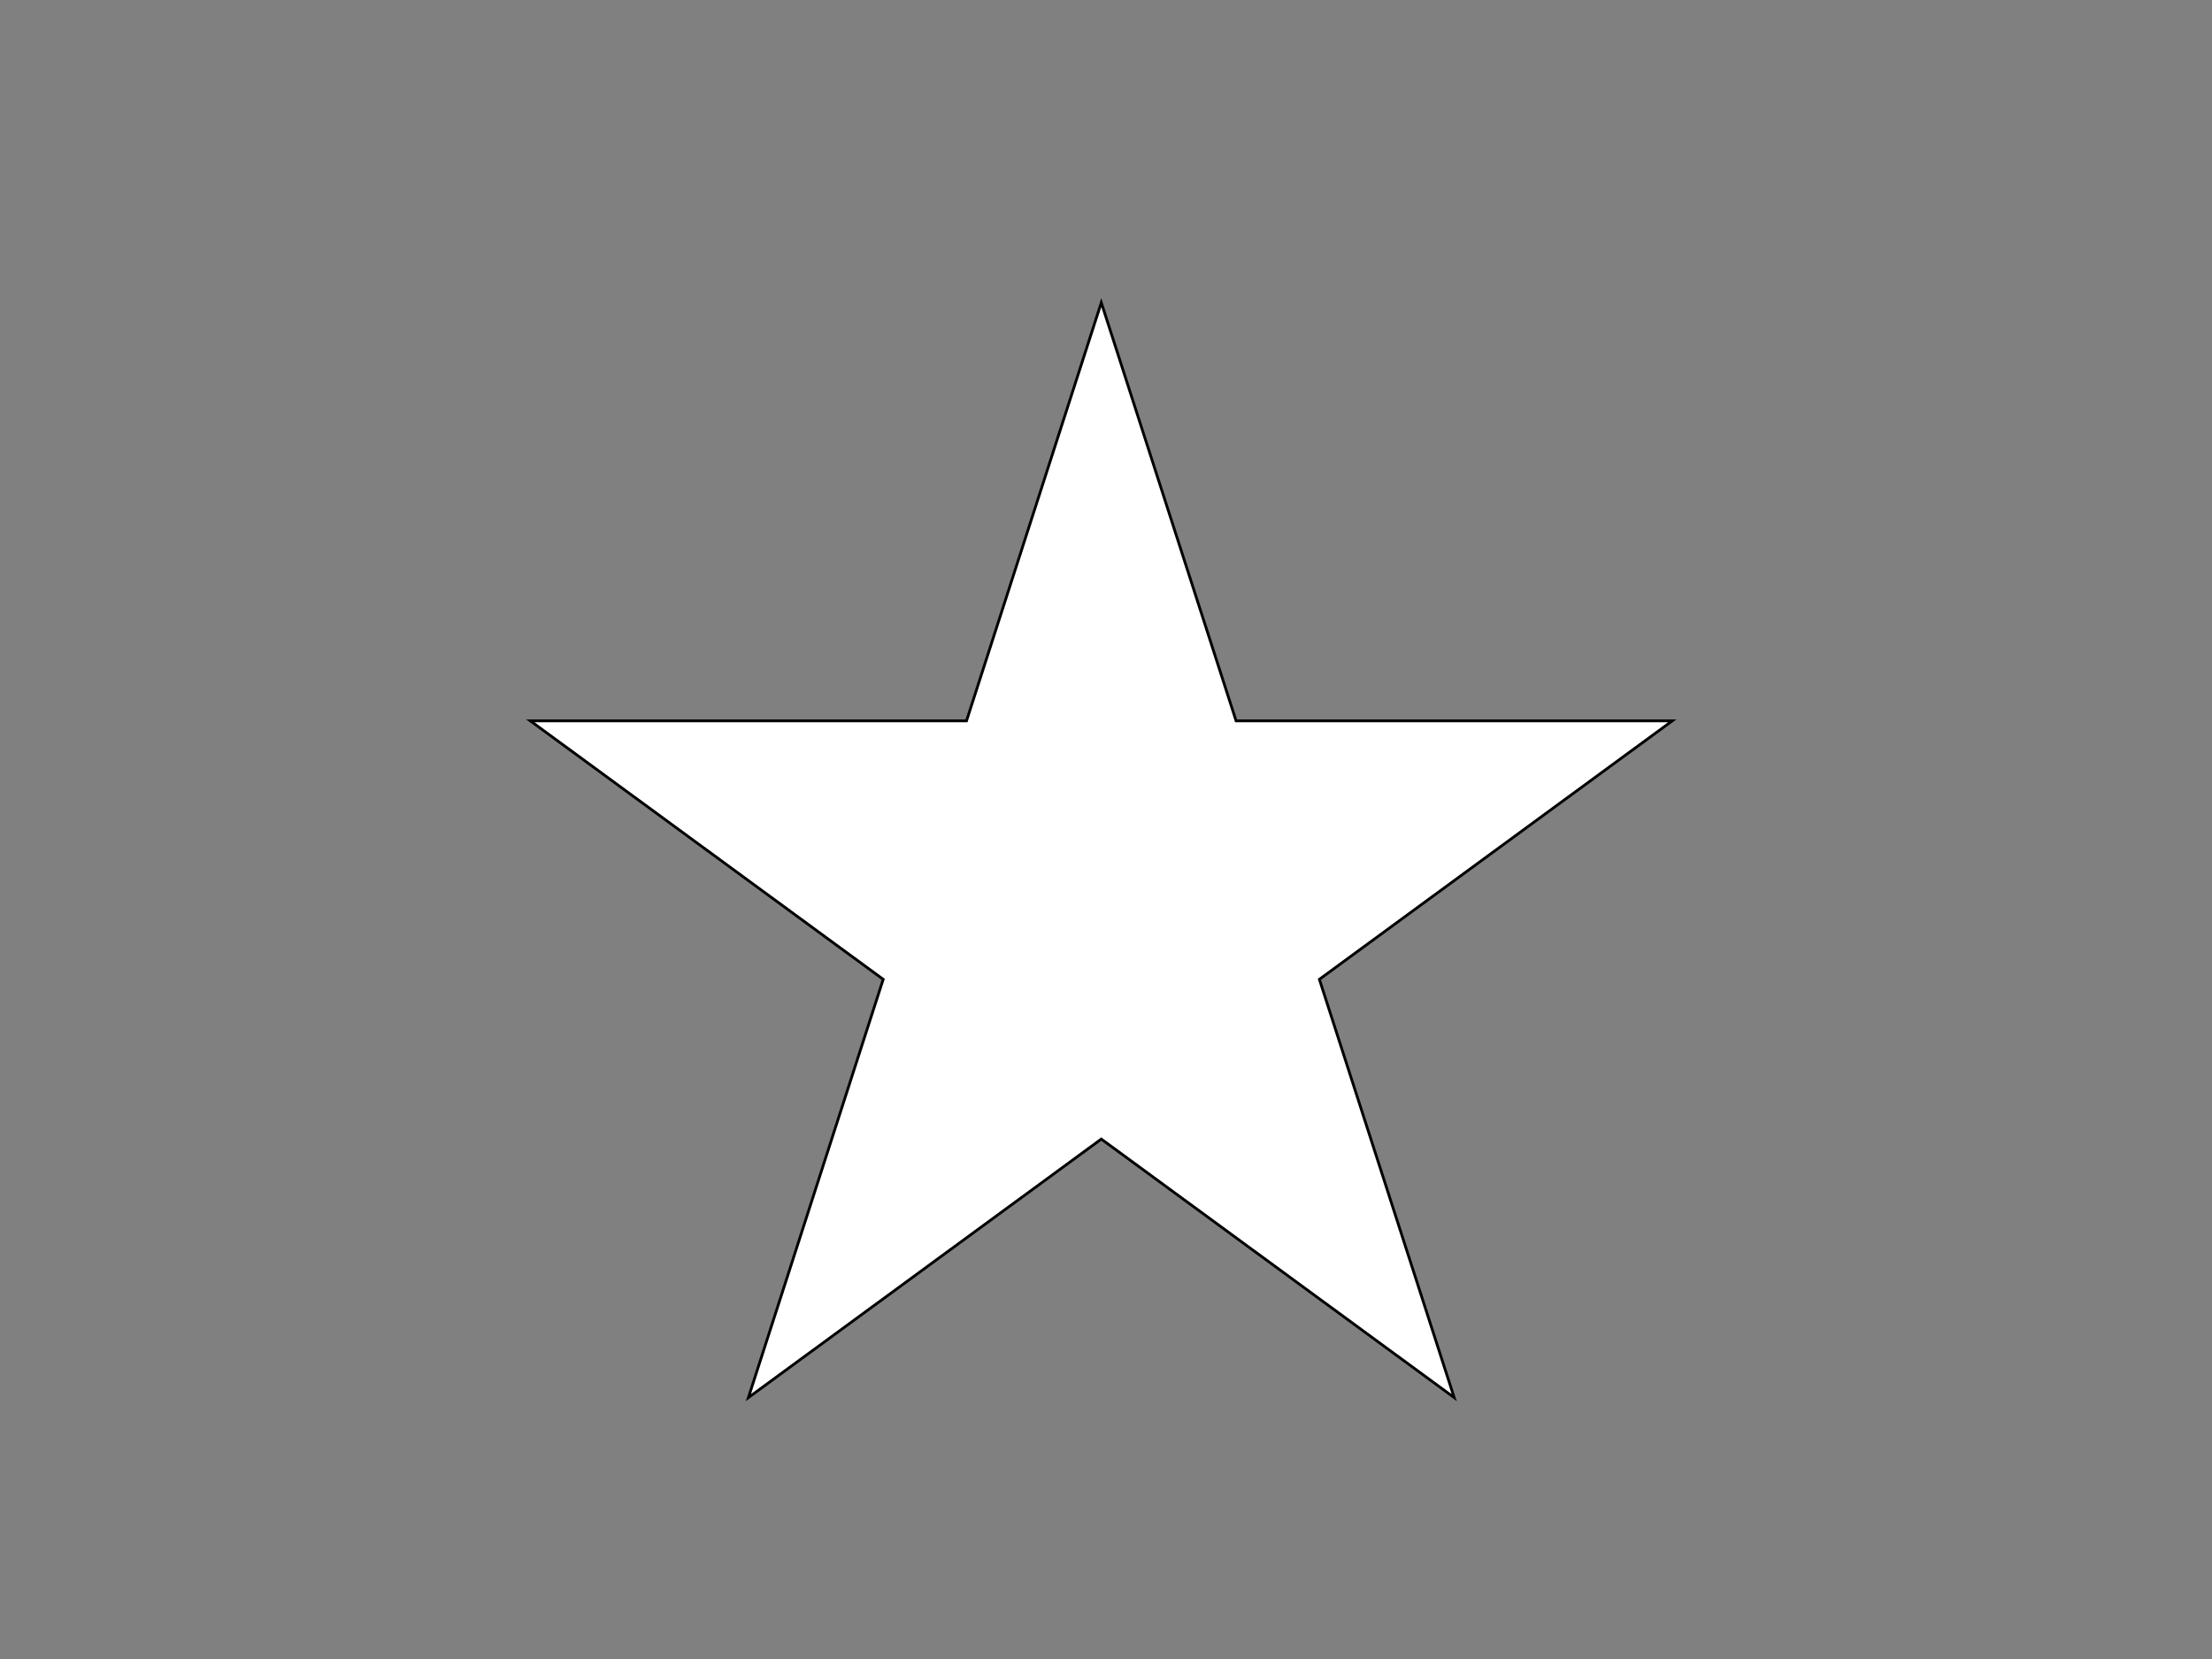<svg width="800" height="600" xmlns="http://www.w3.org/2000/svg">

 <rect width="100%" height="100%" fill="#808080" stroke="none"/>

 <g>
  <title>Layer 1</title>
  <path id="svg_4" d="m191.799,260.706l157.753,0l48.747,-151.259l48.747,151.259l157.753,0l-127.625,93.482l48.749,151.259l-127.625,-93.485l-127.625,93.485l48.749,-151.259l-127.625,-93.482z" stroke="#000" fill="#fff"/>
 </g>
</svg>